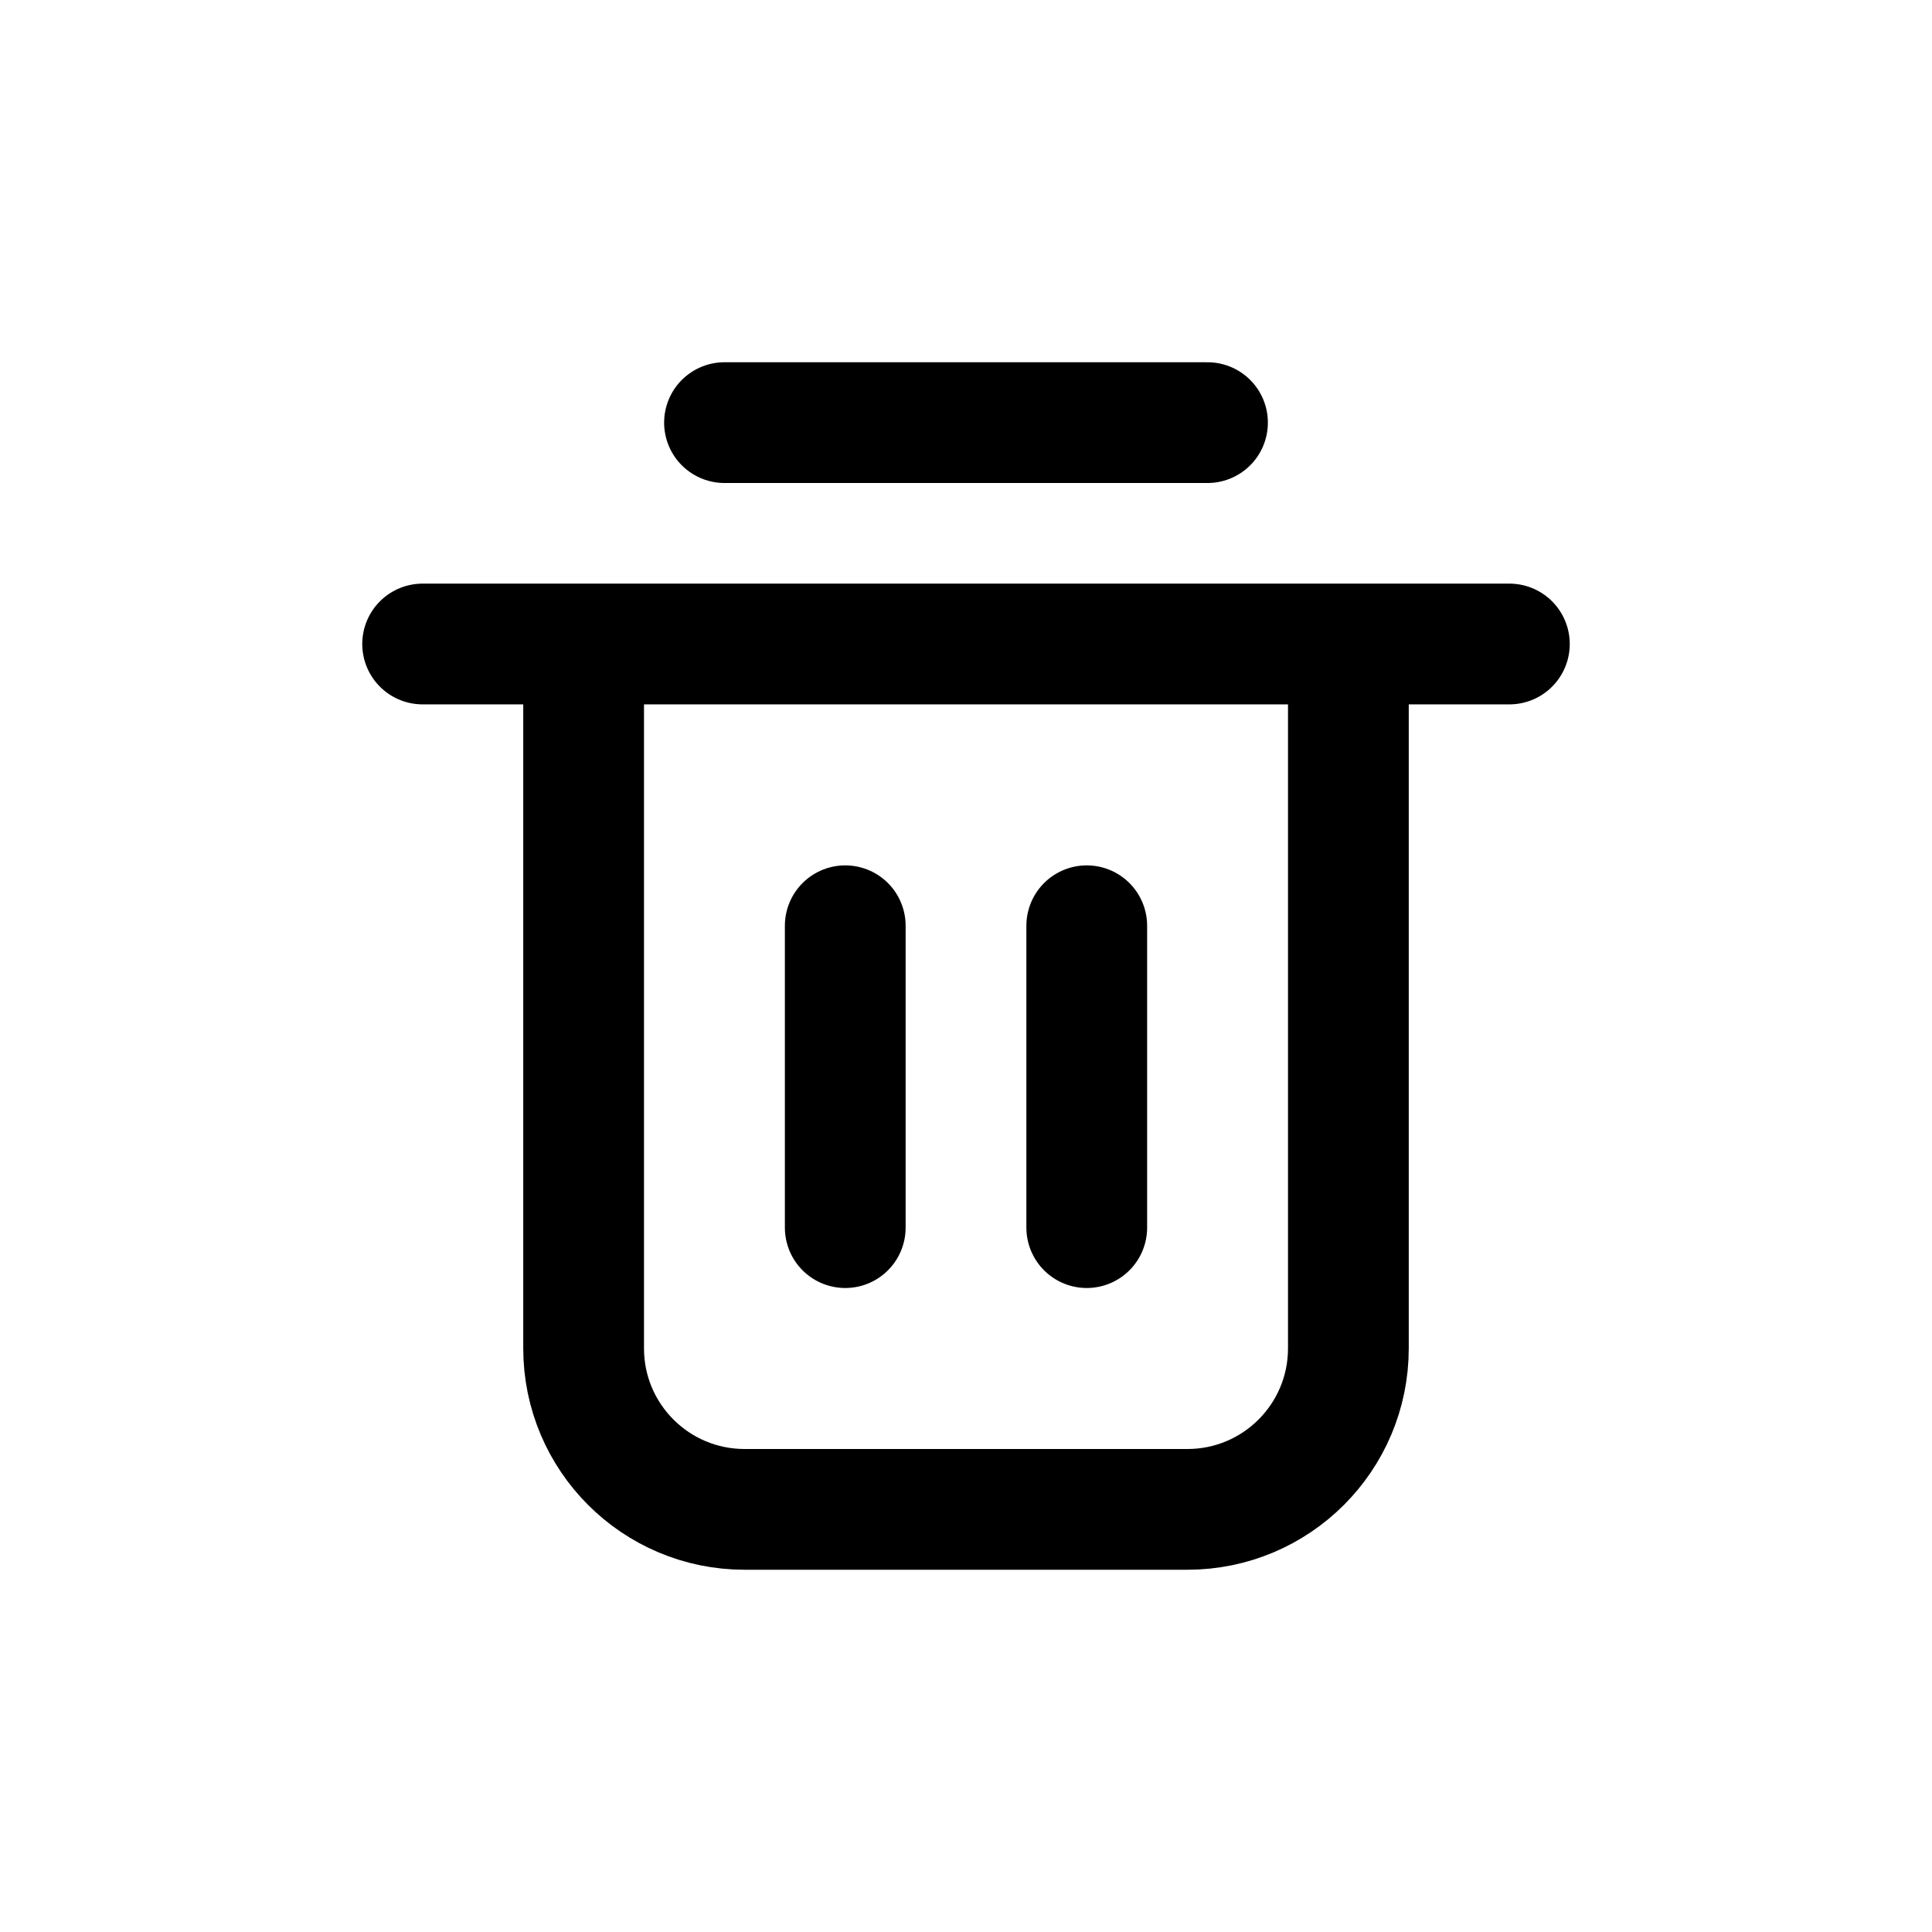 <svg width="24" height="24" viewBox="0 0 24 24" fill="none" xmlns="http://www.w3.org/2000/svg">
<g clip-path="url(#clip0_858_16)">
<path d="M7.25 8V16.75C7.25 17.855 8.145 18.75 9.25 18.75H14.75C15.855 18.75 16.75 17.855 16.75 16.75V8M5.25 8H18.75" stroke="black" stroke-width="1.5" stroke-linecap="round"/>
<path d="M9 5.25H15" stroke="black" stroke-width="1.5" stroke-linecap="round" stroke-linejoin="round"/>
<path d="M10.5 11.5V15.25" stroke="black" stroke-width="1.5" stroke-linecap="round"/>
<path d="M13.5 11.5V15.25" stroke="black" stroke-width="1.5" stroke-linecap="round"/>
</g>
<defs>
<clipPath id="clip0_858_16">
<rect width="24" height="24" fill="white"/>
</clipPath>
</defs>
</svg>
